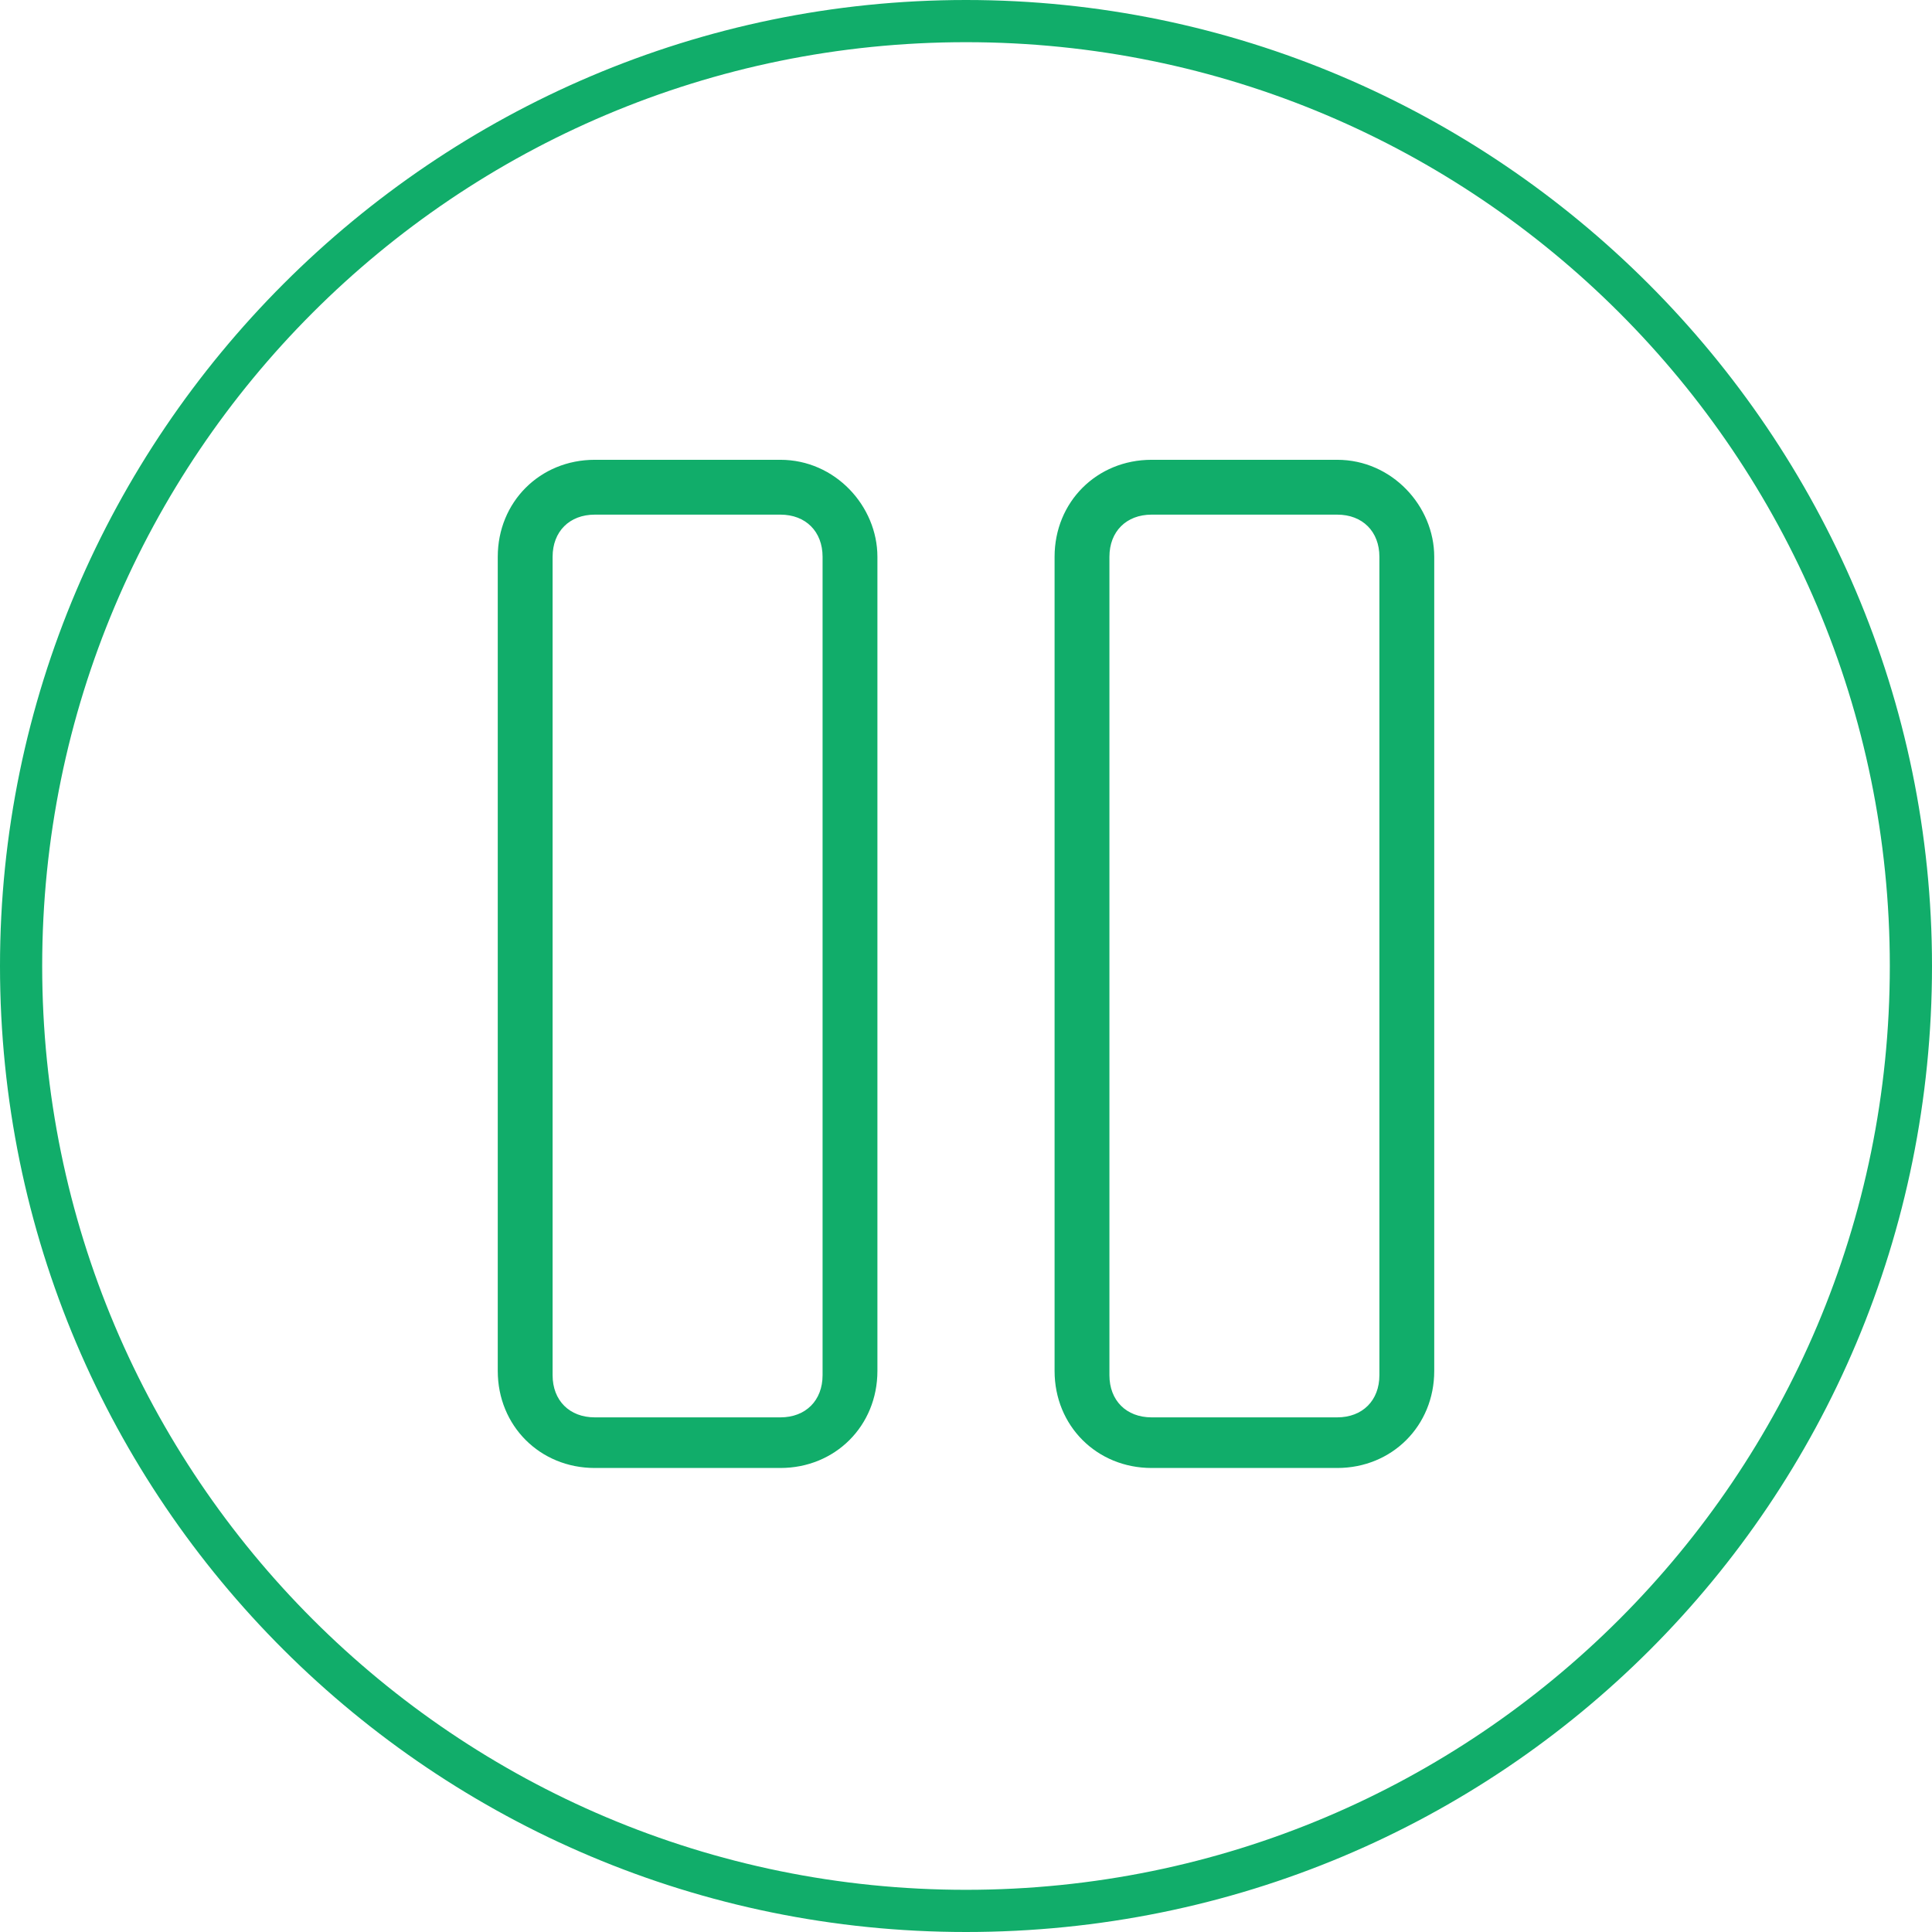 <?xml version="1.0" encoding="utf-8"?>
<!-- Generator: Adobe Illustrator 21.0.0, SVG Export Plug-In . SVG Version: 6.00 Build 0)  -->
<svg version="1.1" id="Layer_1" xmlns="http://www.w3.org/2000/svg" xmlns:xlink="http://www.w3.org/1999/xlink" x="0px" y="0px"
	 viewBox="0 0 45.8 45.8" style="enable-background:new 0 0 45.8 45.8;" xml:space="preserve">
<style type="text/css">
	.st0{fill:#11AD6A;}
</style>
<g>
	<path class="st0" d="M22.9,45.8C10.3,45.8,0,35.6,0,22.9C0,10.3,10.3,0,22.9,0c12.6,0,22.9,10.3,22.9,22.9
		C45.8,35.6,35.6,45.8,22.9,45.8z M22.9,1C10.8,1,1,10.8,1,22.9s9.8,21.9,21.9,21.9S44.8,35,44.8,22.9S35,1,22.9,1z"/>
</g>
<g>
	<path class="st0" d="M18.5,10.9h-4.4c-1.3,0-2.3,1-2.3,2.3v19.3c0,1.3,1,2.3,2.3,2.3h4.4c1.3,0,2.3-1,2.3-2.3V13.2
		C20.8,12,19.8,10.9,18.5,10.9z M19.5,32.6c0,0.6-0.4,1-1,1h-4.4c-0.6,0-1-0.4-1-1V13.2c0-0.6,0.4-1,1-1h4.4c0.6,0,1,0.4,1,1V32.6z"
		/>
	<path class="st0" d="M31.7,10.9h-4.4c-1.3,0-2.3,1-2.3,2.3v19.3c0,1.3,1,2.3,2.3,2.3h4.4c1.3,0,2.3-1,2.3-2.3V13.2
		C34,12,33,10.9,31.7,10.9z M32.7,32.6c0,0.6-0.4,1-1,1h-4.4c-0.6,0-1-0.4-1-1V13.2c0-0.6,0.4-1,1-1h4.4c0.6,0,1,0.4,1,1V32.6z"/>
</g>
</svg>
